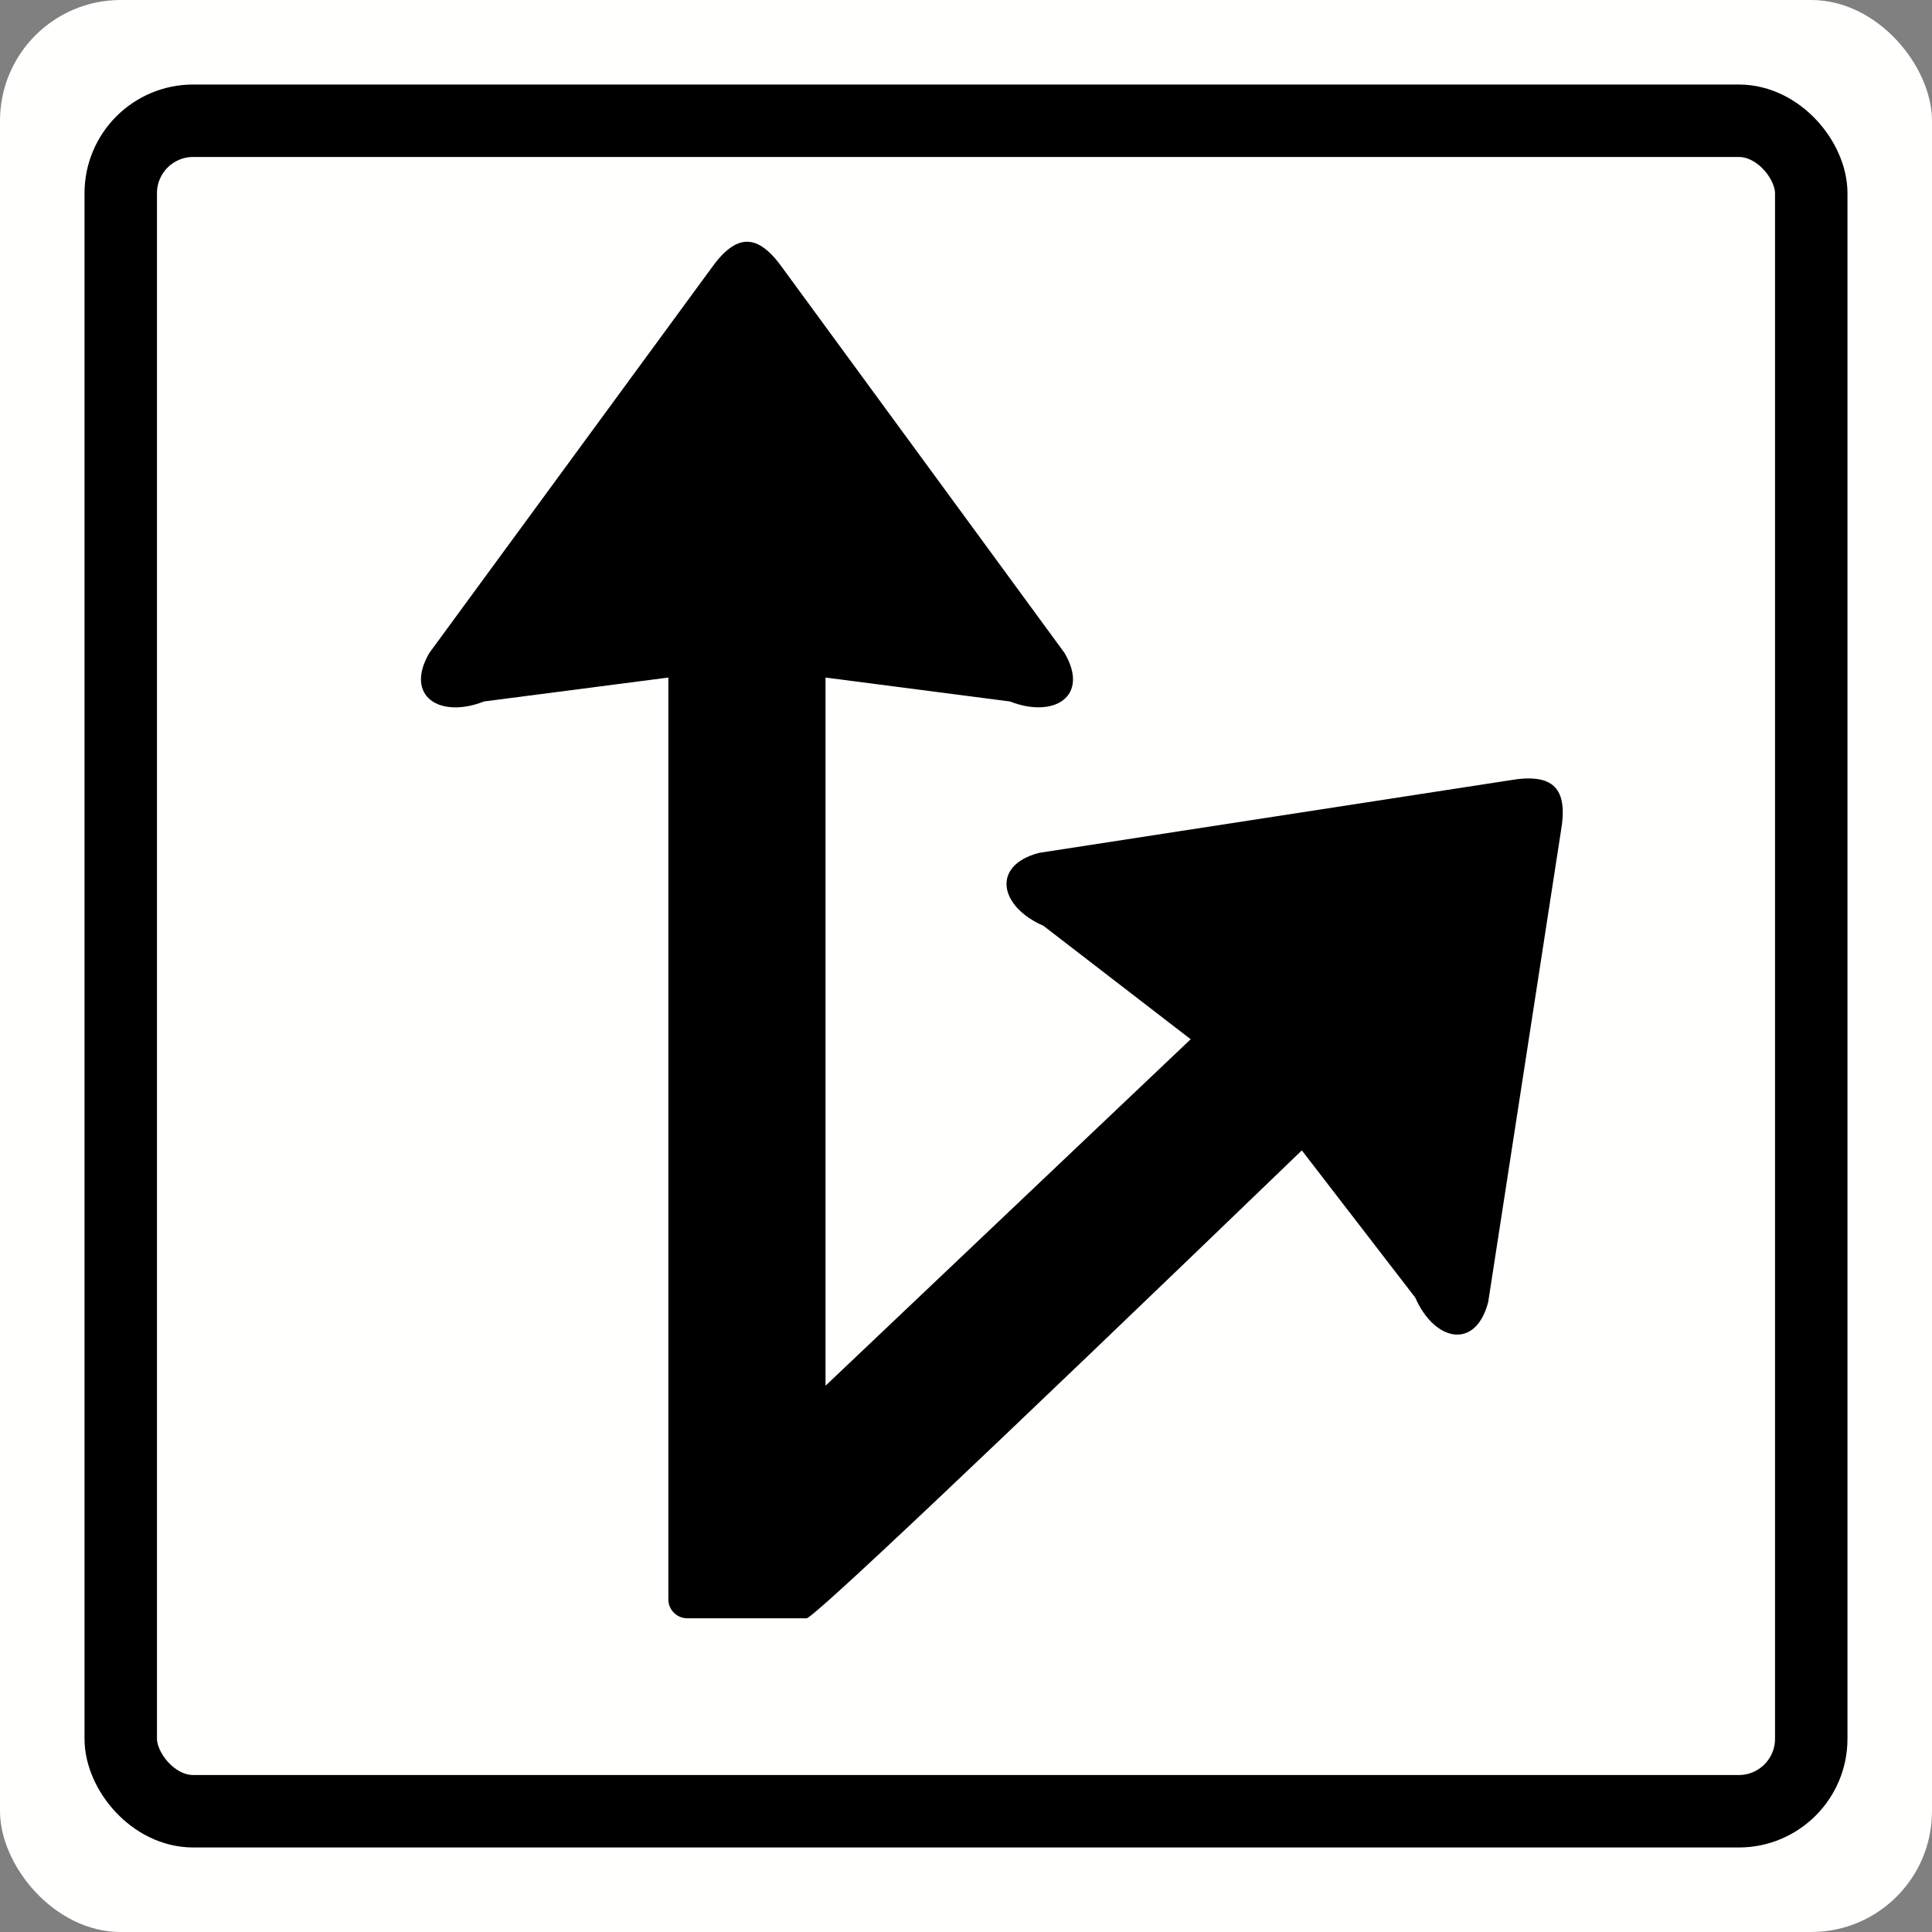 <svg xmlns="http://www.w3.org/2000/svg" width="80" height="80" viewBox="0 0 80 80">
  <rect x="0" y="0" width="80" height="80" fill="#808080" stroke="none"/>
  <g fill="none" fill-rule="evenodd">
    <g fill="#FFFFFE">
      <rect width="80" height="80" fill-rule="nonzero" rx="5"/>
      <rect width="70" height="70" x="5" y="5" fill-rule="nonzero" stroke="#000" stroke-width="3" rx="3"/>
    </g>
    <path fill="#000" fill-rule="nonzero" d="M33.398,67.01 L28.46,67.01 C28.026,67.01 27.675,66.659 27.675,66.226 L27.675,28.056 L20.041,29.046 C18.192,29.774 16.737,28.816 17.779,27.036 L29.436,11.13 C30.49,9.637 31.38,9.637 32.428,11.13 L44.079,27.036 C45.127,28.816 43.673,29.768 41.817,29.046 L34.183,28.056 L34.183,57.38 L49.304,43.033 L43.206,38.335 C41.383,37.543 41.031,35.837 43.027,35.315 L62.517,32.31 C64.318,32 64.947,32.629 64.633,34.426 L61.624,53.912 C61.106,55.912 59.405,55.556 58.604,53.733 L53.906,47.635 C40.502,60.552 33.666,67.01 33.398,67.01 Z"/>
  </g>
</svg>
